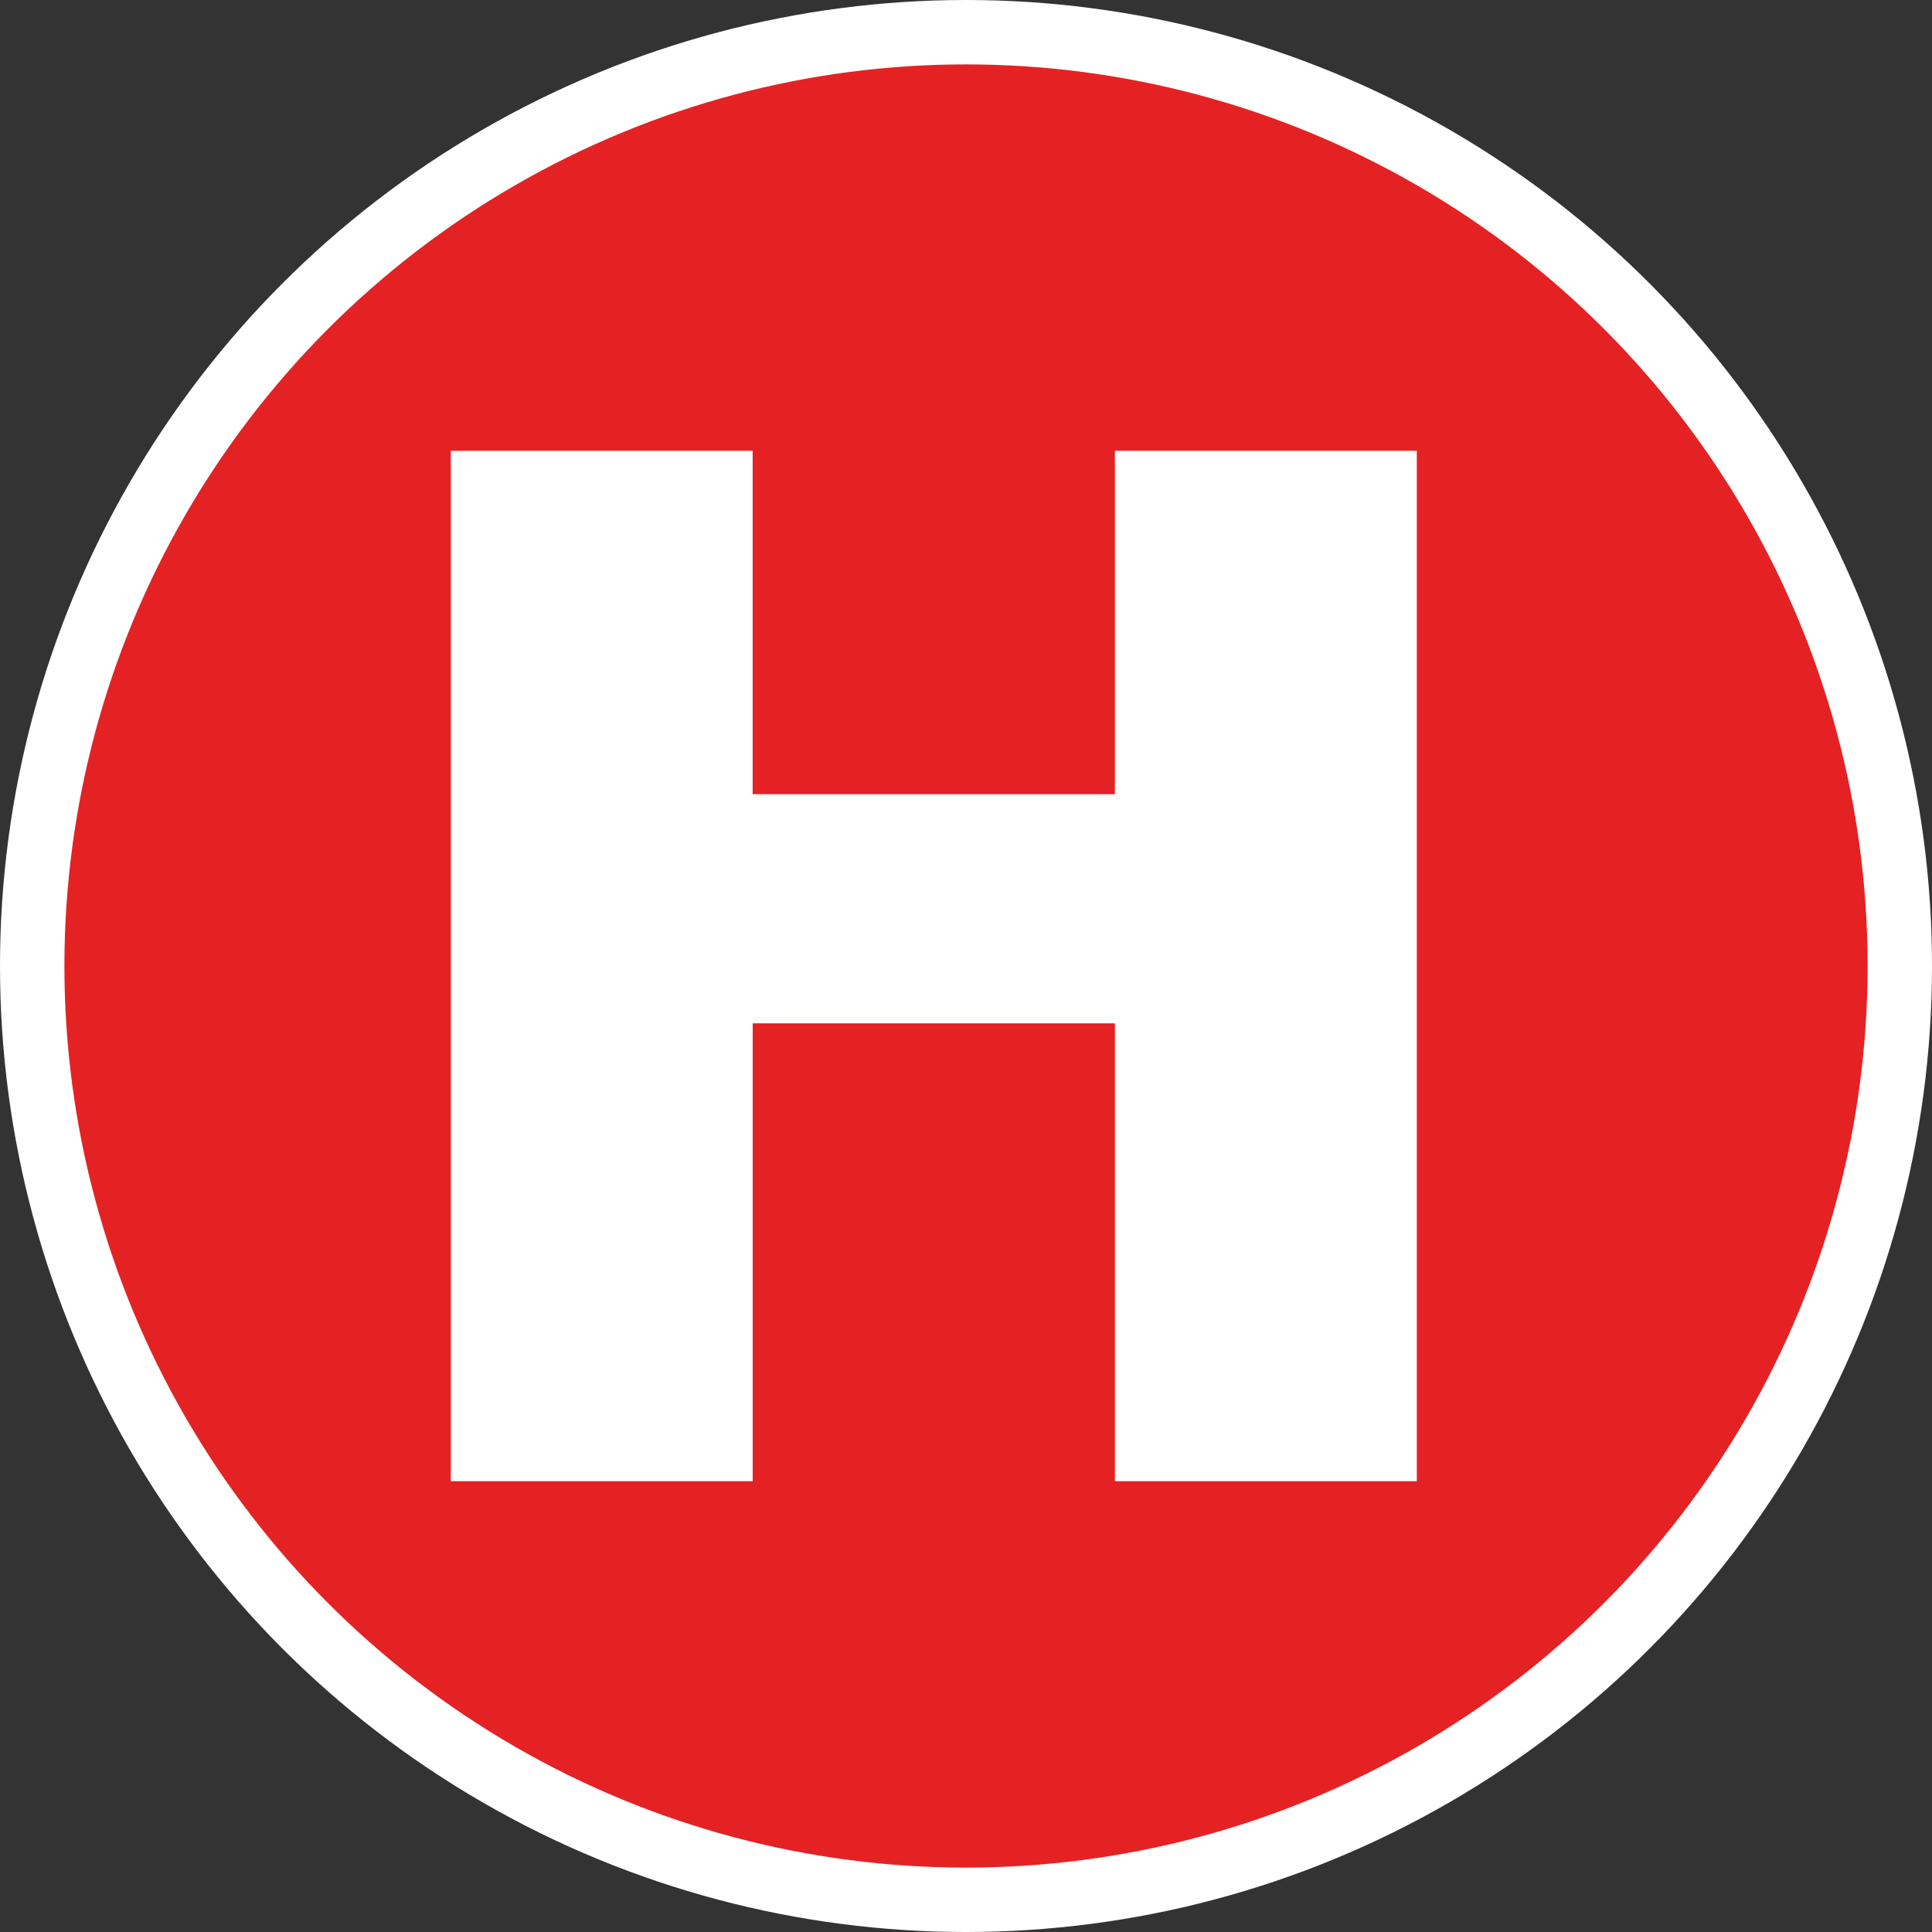 <svg xmlns="http://www.w3.org/2000/svg" width="30" height="30"><rect width="100%" height="100%" fill="#333333" stroke="none"/><circle style="isolation:auto;mix-blend-mode:normal;solid-color:#000;solid-opacity:1;marker:none" cx="15" cy="15" r="14.5" color="#000" overflow="visible" fill="#e42224" fill-rule="evenodd" stroke="#fff"/><path d="M11.688 23v-7.11h5.624V23H22V7h-4.688v5.332h-5.625V7H7v16zm0 0" fill="#fff"/></svg>